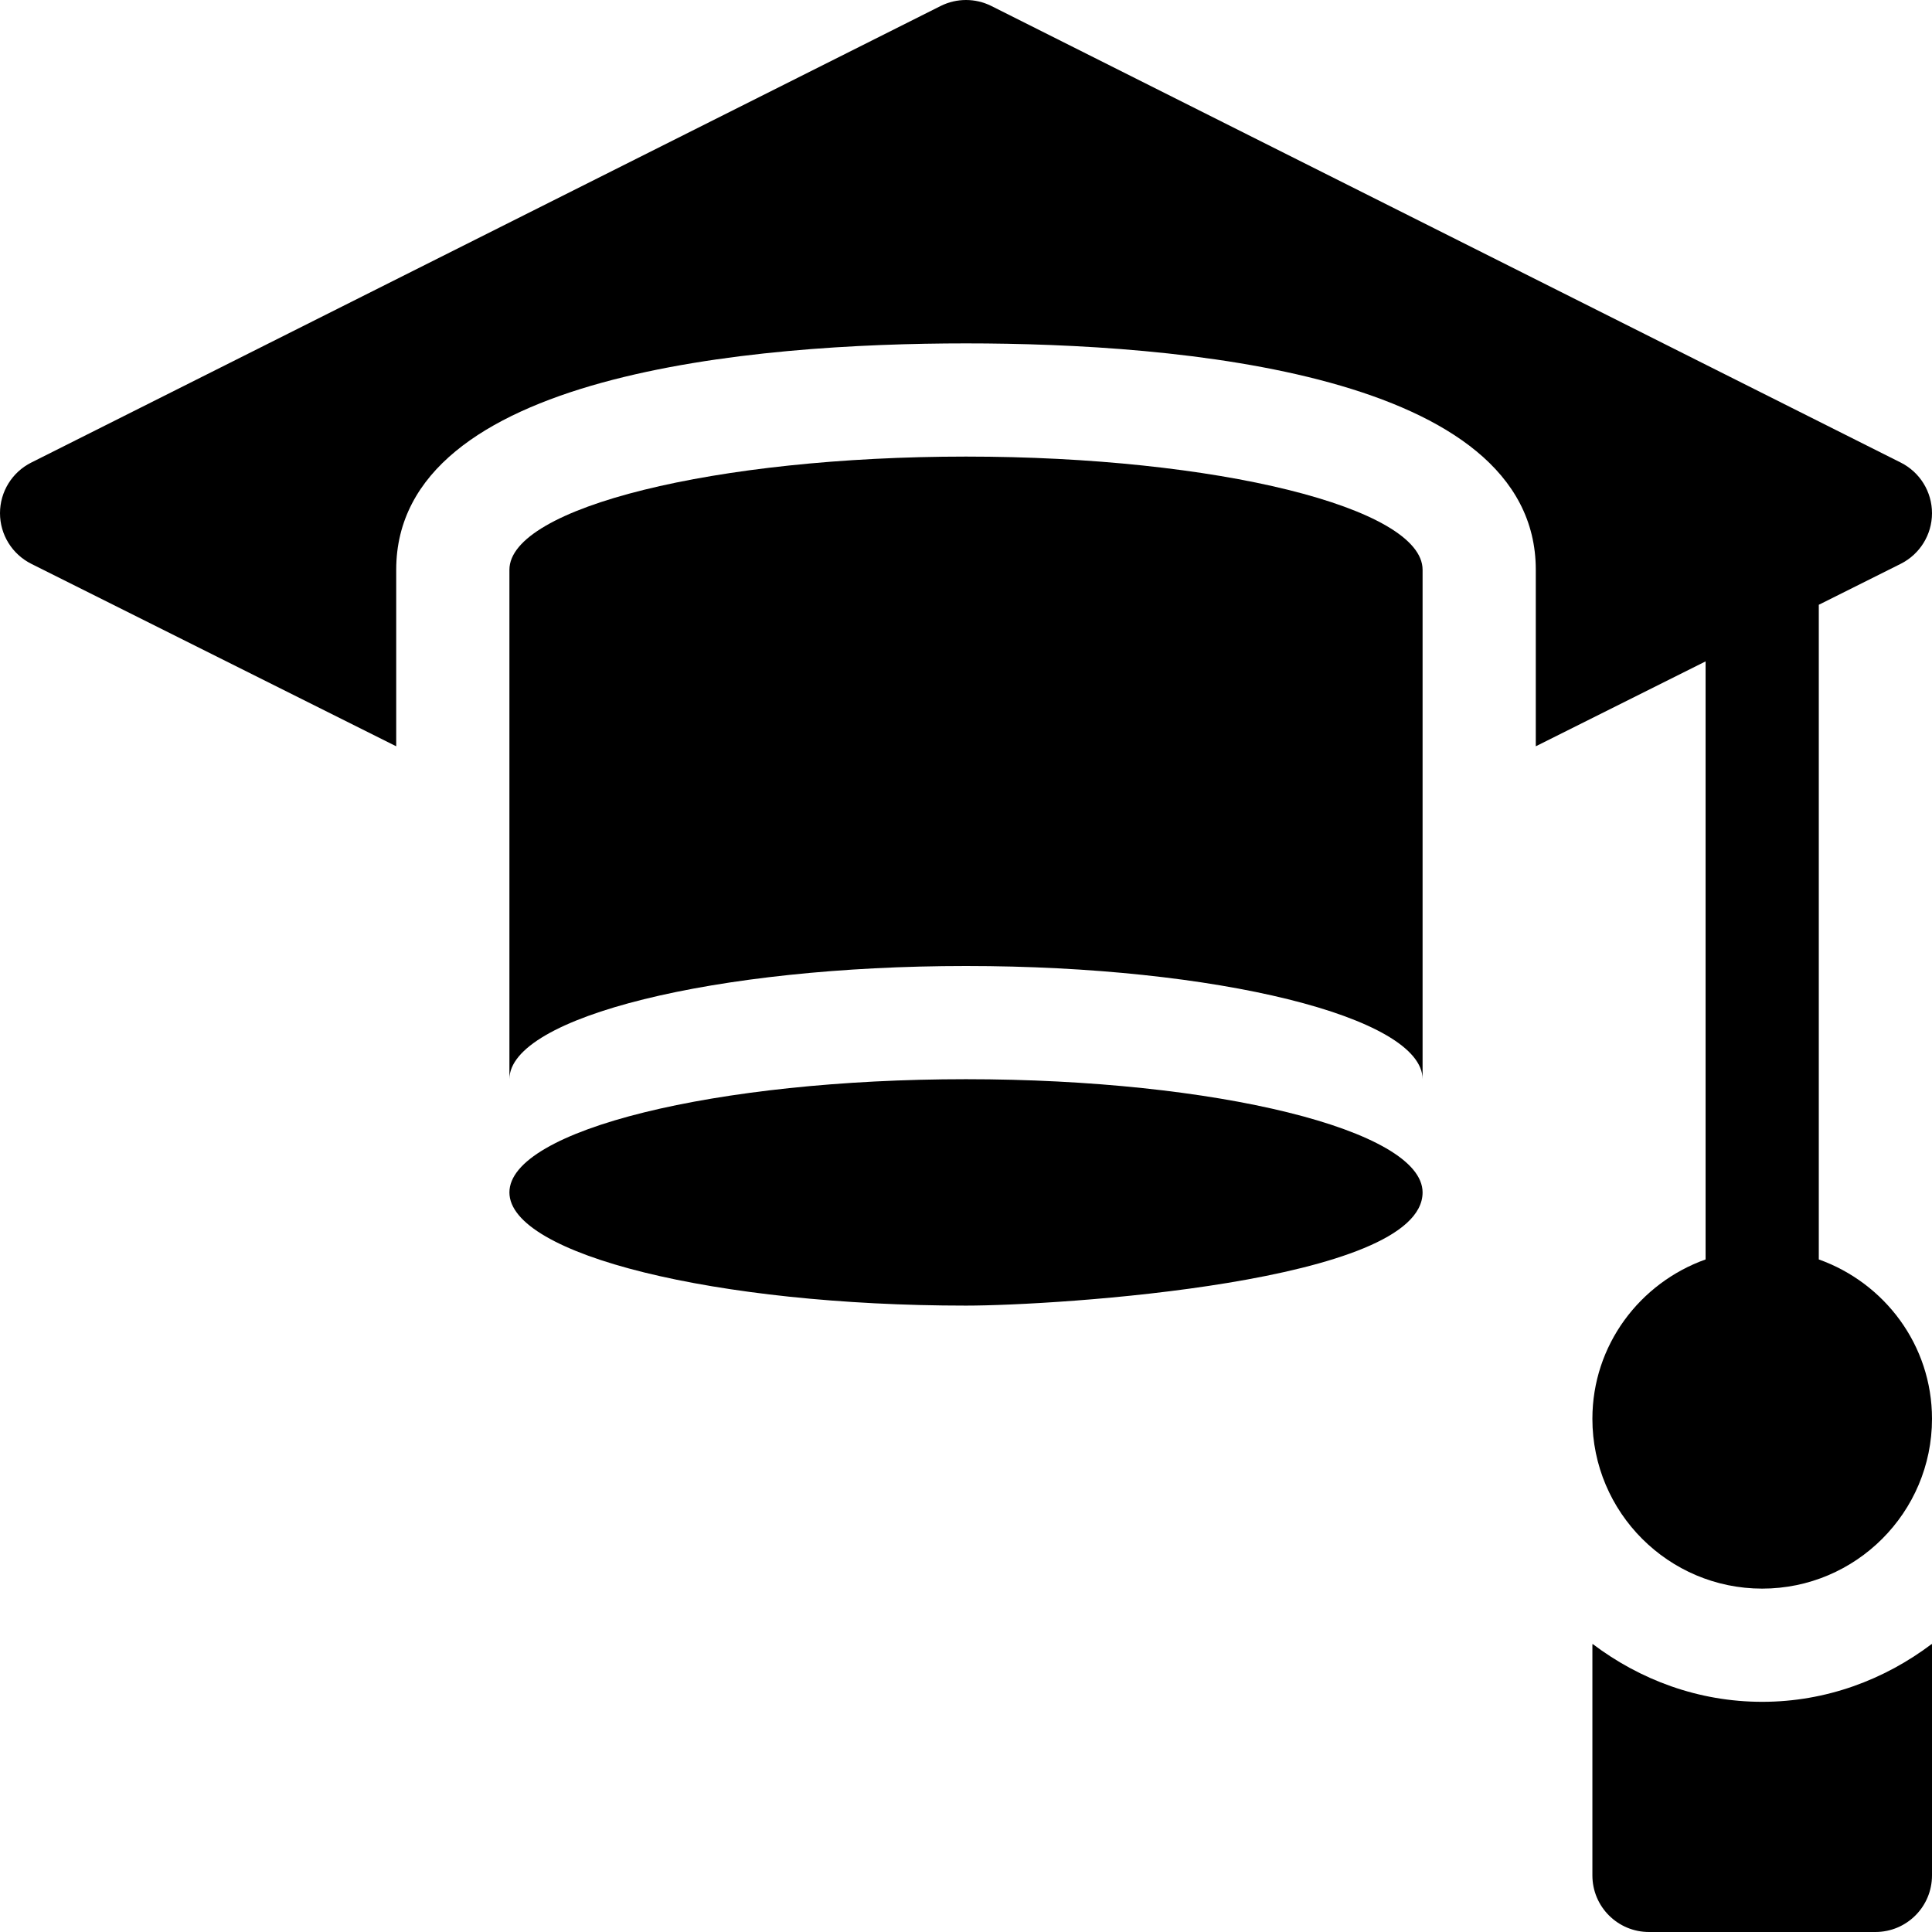 <?xml version="1.0" encoding="iso-8859-1"?>
<!-- Generator: Adobe Illustrator 19.0.0, SVG Export Plug-In . SVG Version: 6.00 Build 0)  -->
<svg version="1.1" id="Capa_1" xmlns="http://www.w3.org/2000/svg" xmlns:xlink="http://www.w3.org/1999/xlink" x="0px" y="0px"
	 viewBox="0 0 512 512" style="enable-background:new 0 0 512 512;" xml:space="preserve">
<g>
	<g>
		<path d="M256,121c-66.301,0-121,13.5-121,30v135c0-16.5,54.699-30,121-30s121,13.5,121,30V151C377,134.5,322.301,121,256,121z"/>
	</g>
</g>
<g>
	<g>
		<path d="M256,286c-66.167,0-121,13.462-121,30c0,16.538,54.833,30,121,30c23.903,0,121-6.097,121-30
			C377,299.462,322.167,286,256,286z"/>
	</g>
</g>
<g>
	<g>
		<path d="M482,333.763V160.272l21.709-10.854C508.792,146.869,512,141.684,512,136s-3.208-10.869-8.291-13.418l-241-121
			c-4.219-2.109-9.199-2.109-13.418,0l-241,121C3.208,125.131,0,130.316,0,136s3.208,10.869,8.291,13.418L105,197.772V151
			c0-52.207,94.984-60,151-60s151,7.793,151,60v46.772l45-22.5v158.491c-17.422,6.213-30,22.707-30,42.237c0,24.814,20.186,45,45,45
			c24.814,0,45-20.186,45-45C512,356.47,499.422,339.976,482,333.763z"/>
	</g>
</g>
<g>
	<g>
		<path d="M511.965,435.647C499.399,445.148,483.932,451,467,451s-32.399-5.852-44.965-15.353c-0.002,0.12-0.035,0.232-0.035,0.353
			v61c0,8.291,6.709,15,15,15h60c8.291,0,15-6.709,15-15v-61C512,435.879,511.967,435.767,511.965,435.647z"/>
	</g>
</g>
<g>
</g>
<g>
</g>
<g>
</g>
<g>
</g>
<g>
</g>
<g>
</g>
<g>
</g>
<g>
</g>
<g>
</g>
<g>
</g>
<g>
</g>
<g>
</g>
<g>
</g>
<g>
</g>
<g>
</g>
</svg>
